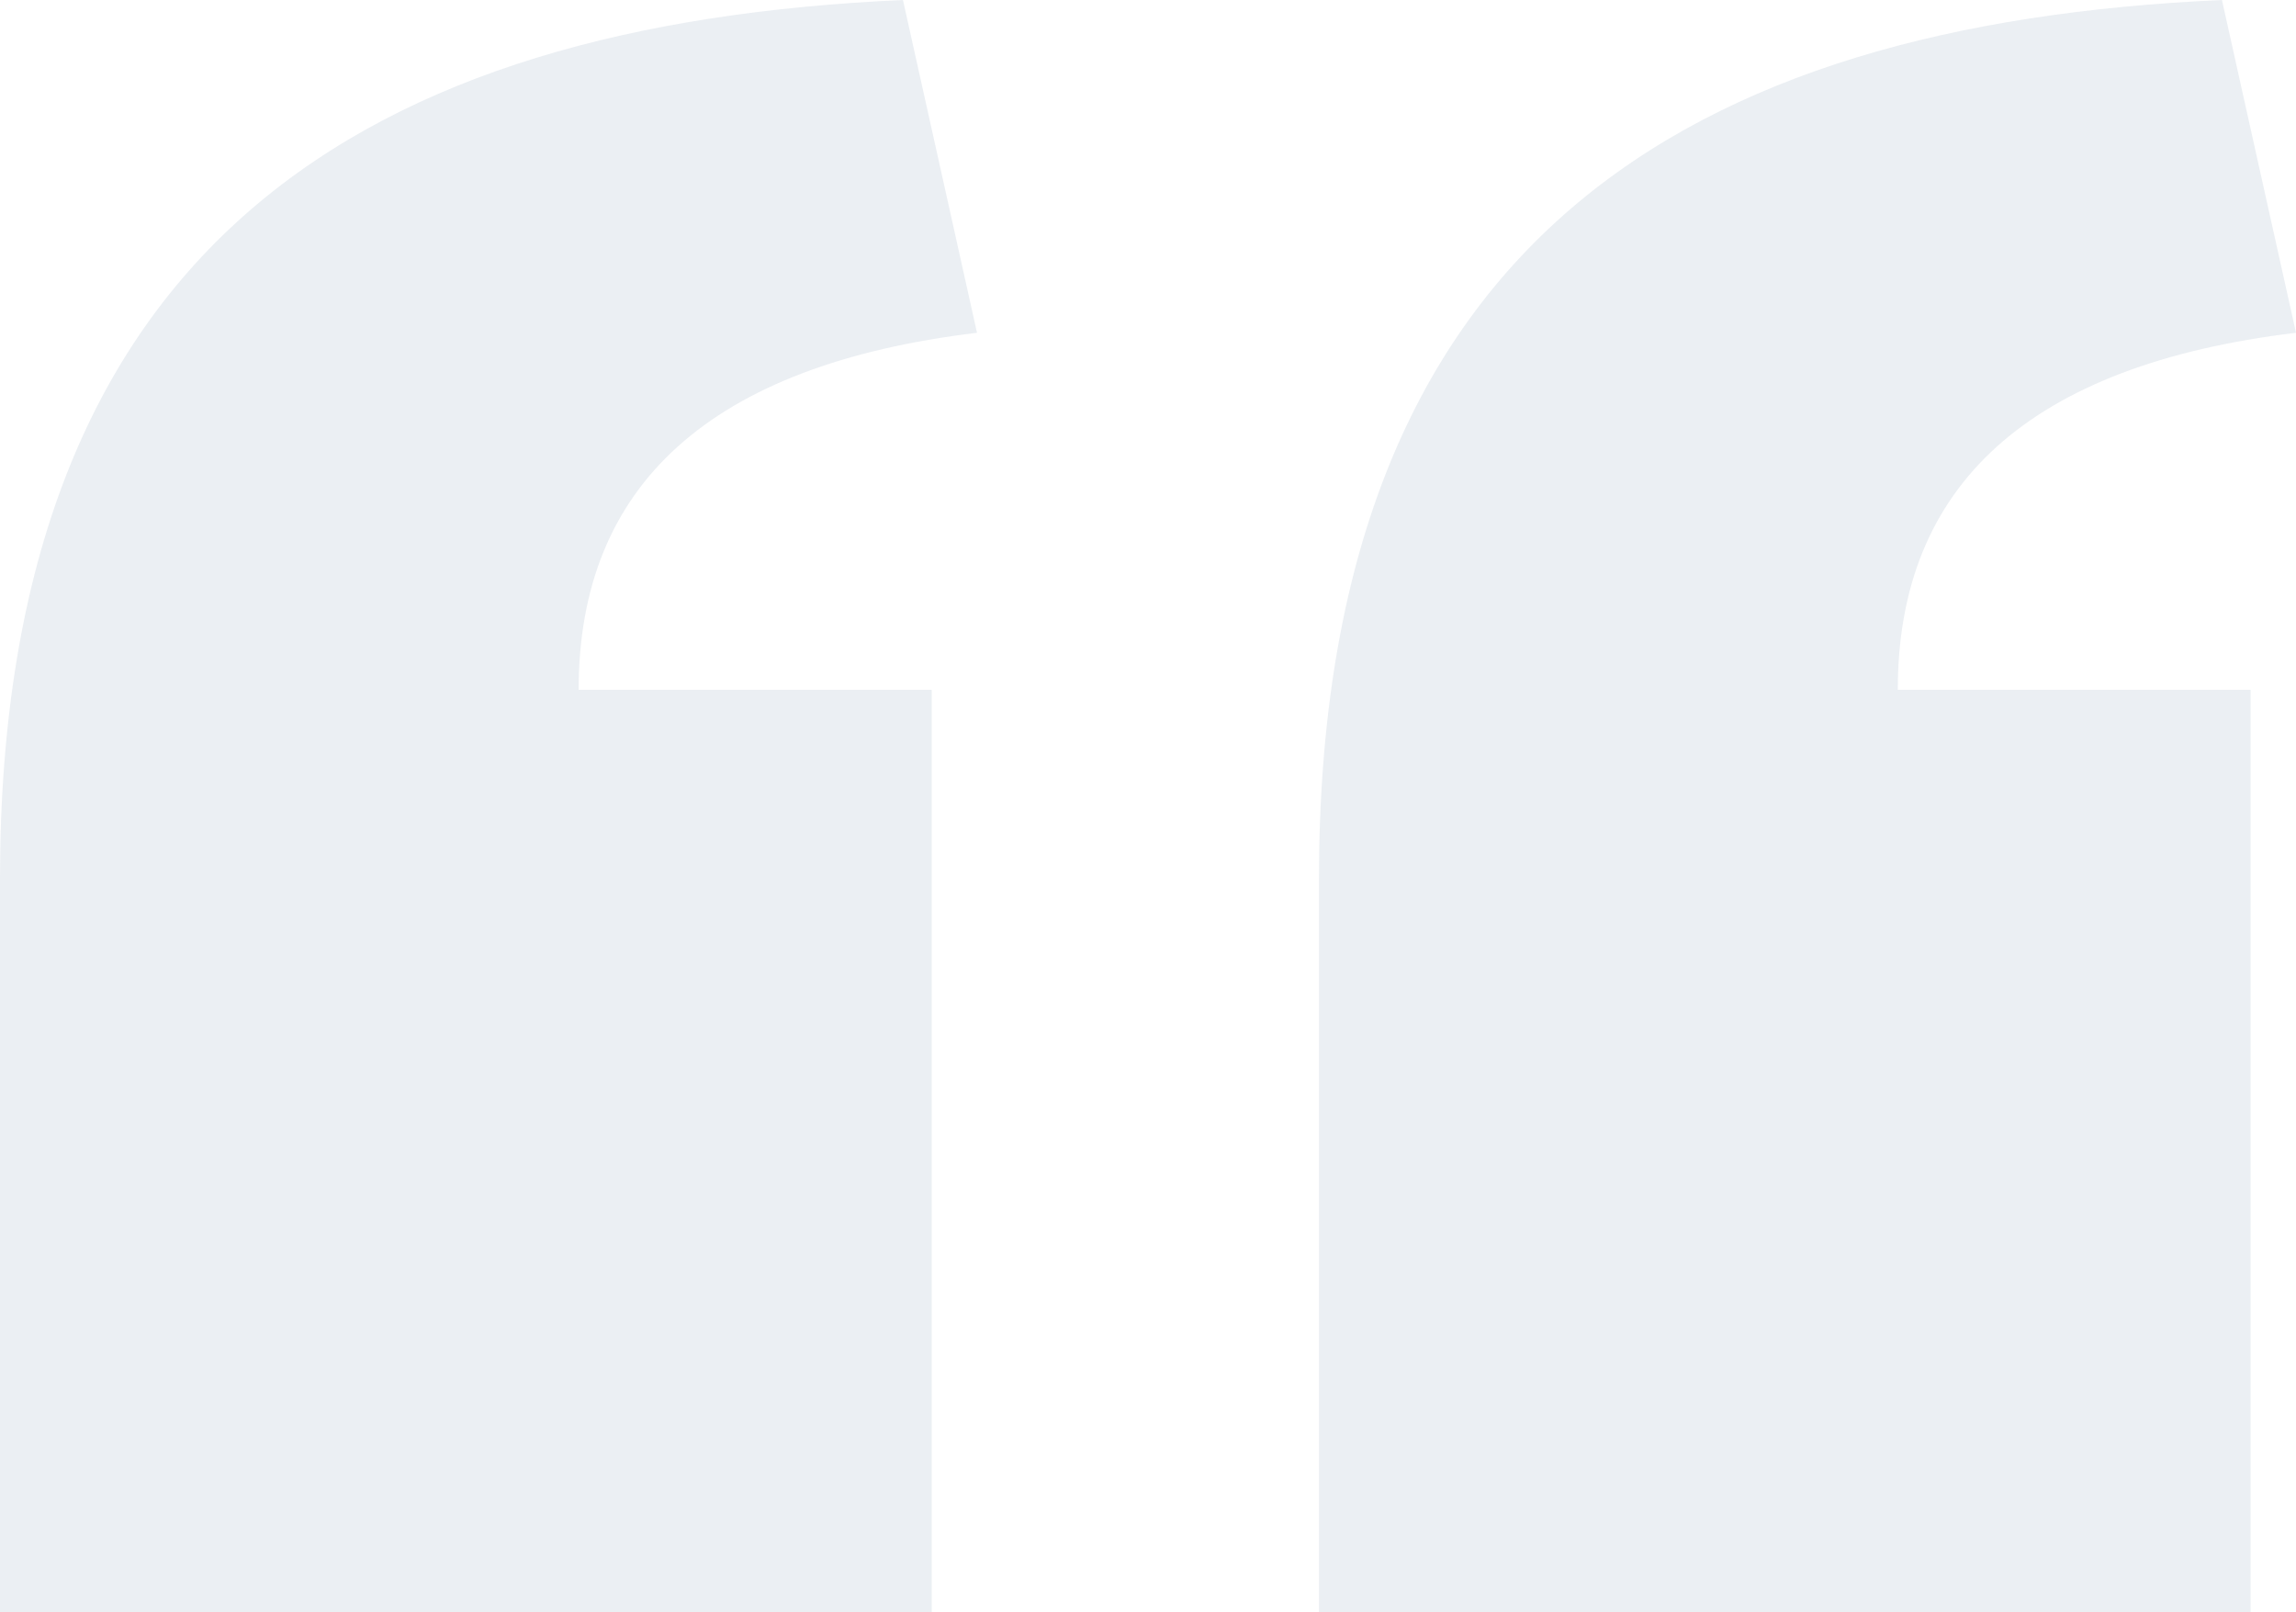 <svg height="66" viewBox="0 0 94 66" width="94" xmlns="http://www.w3.org/2000/svg"><path d="m94 91.623c-10.924 1.314-16.302 6.24-16.303 14.615h14.446v37.762h-38.143v-30.045c0-26.102 15.135-34.978 36.968-35.955zm-54-0c-10.932 1.314-16.31 6.24-16.31 14.615h14.455v37.762h-38.145v-30.045c0-26.102 15.135-34.978 36.968-35.955z" fill="#3b5d89" opacity=".1" transform="translate(0 -78)"/></svg>